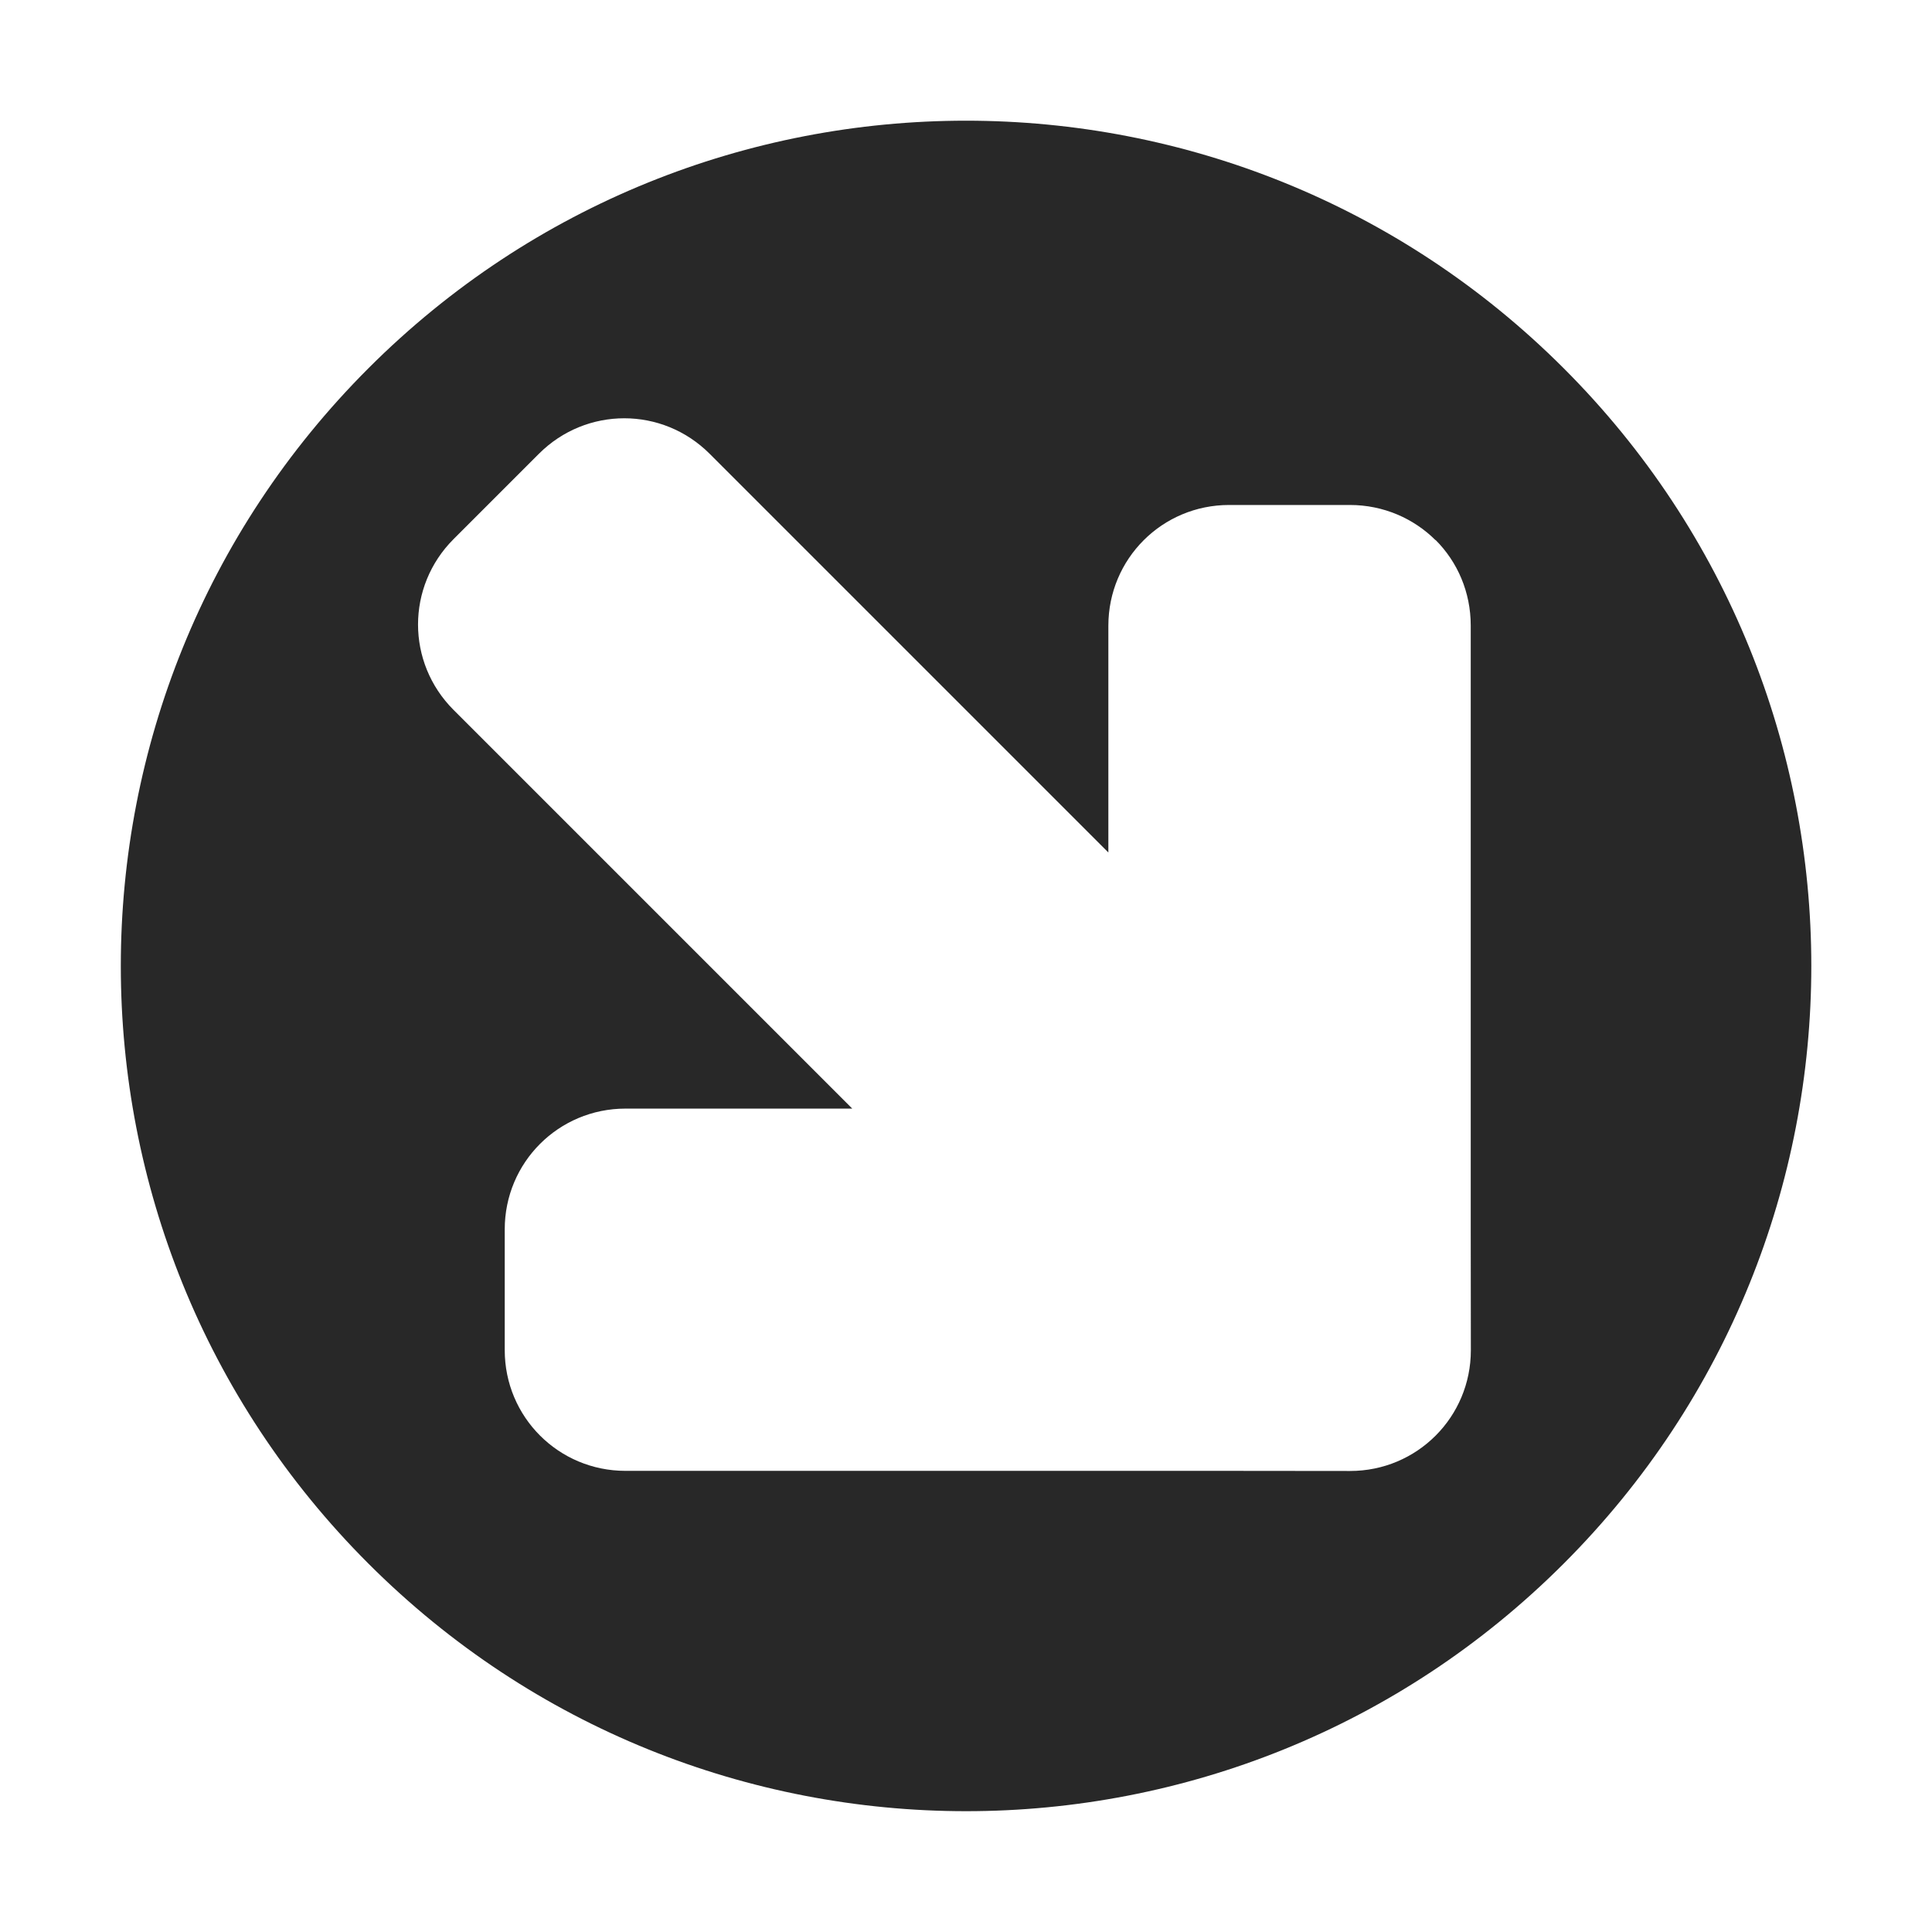 <svg width="16" height="16" version="1.1" xmlns="http://www.w3.org/2000/svg">
  <defs>
    <style id="current-color-scheme" type="text/css">.ColorScheme-Text { color:#282828; } .ColorScheme-Highlight { color:#458588; }</style>
  </defs>
  <path class="ColorScheme-Text" d="m12.95 3.05c-2.734-2.734-7.166-2.734-9.899-3e-7 -2.734 2.734-2.734 7.166-9e-7 9.899 2.734 2.734 7.166 2.734 9.899 0 2.734-2.734 2.734-7.166 0-9.899zm-1.061 1.422c0.181 0.181 0.291 0.431 0.291 0.709l1e-6 4.997 0.001 1.004c1e-6 0.554-0.446 1-1 1l-1.004-0.001-4.997 1e-6c-0.554-2e-6 -1-0.446-1-1v-1c1.9e-6 -0.554 0.446-1 1-1h1.878l-3.302-3.302c-0.392-0.392-0.392-1.022 0-1.414l0.707-0.707c0.392-0.392 1.022-0.392 1.414 0l3.302 3.302-2e-7 -1.878c5e-7 -0.554 0.446-1 1-1l1-1e-6c0.277 0 0.528 0.111 0.709 0.291z" fill="currentColor"/>
</svg>
